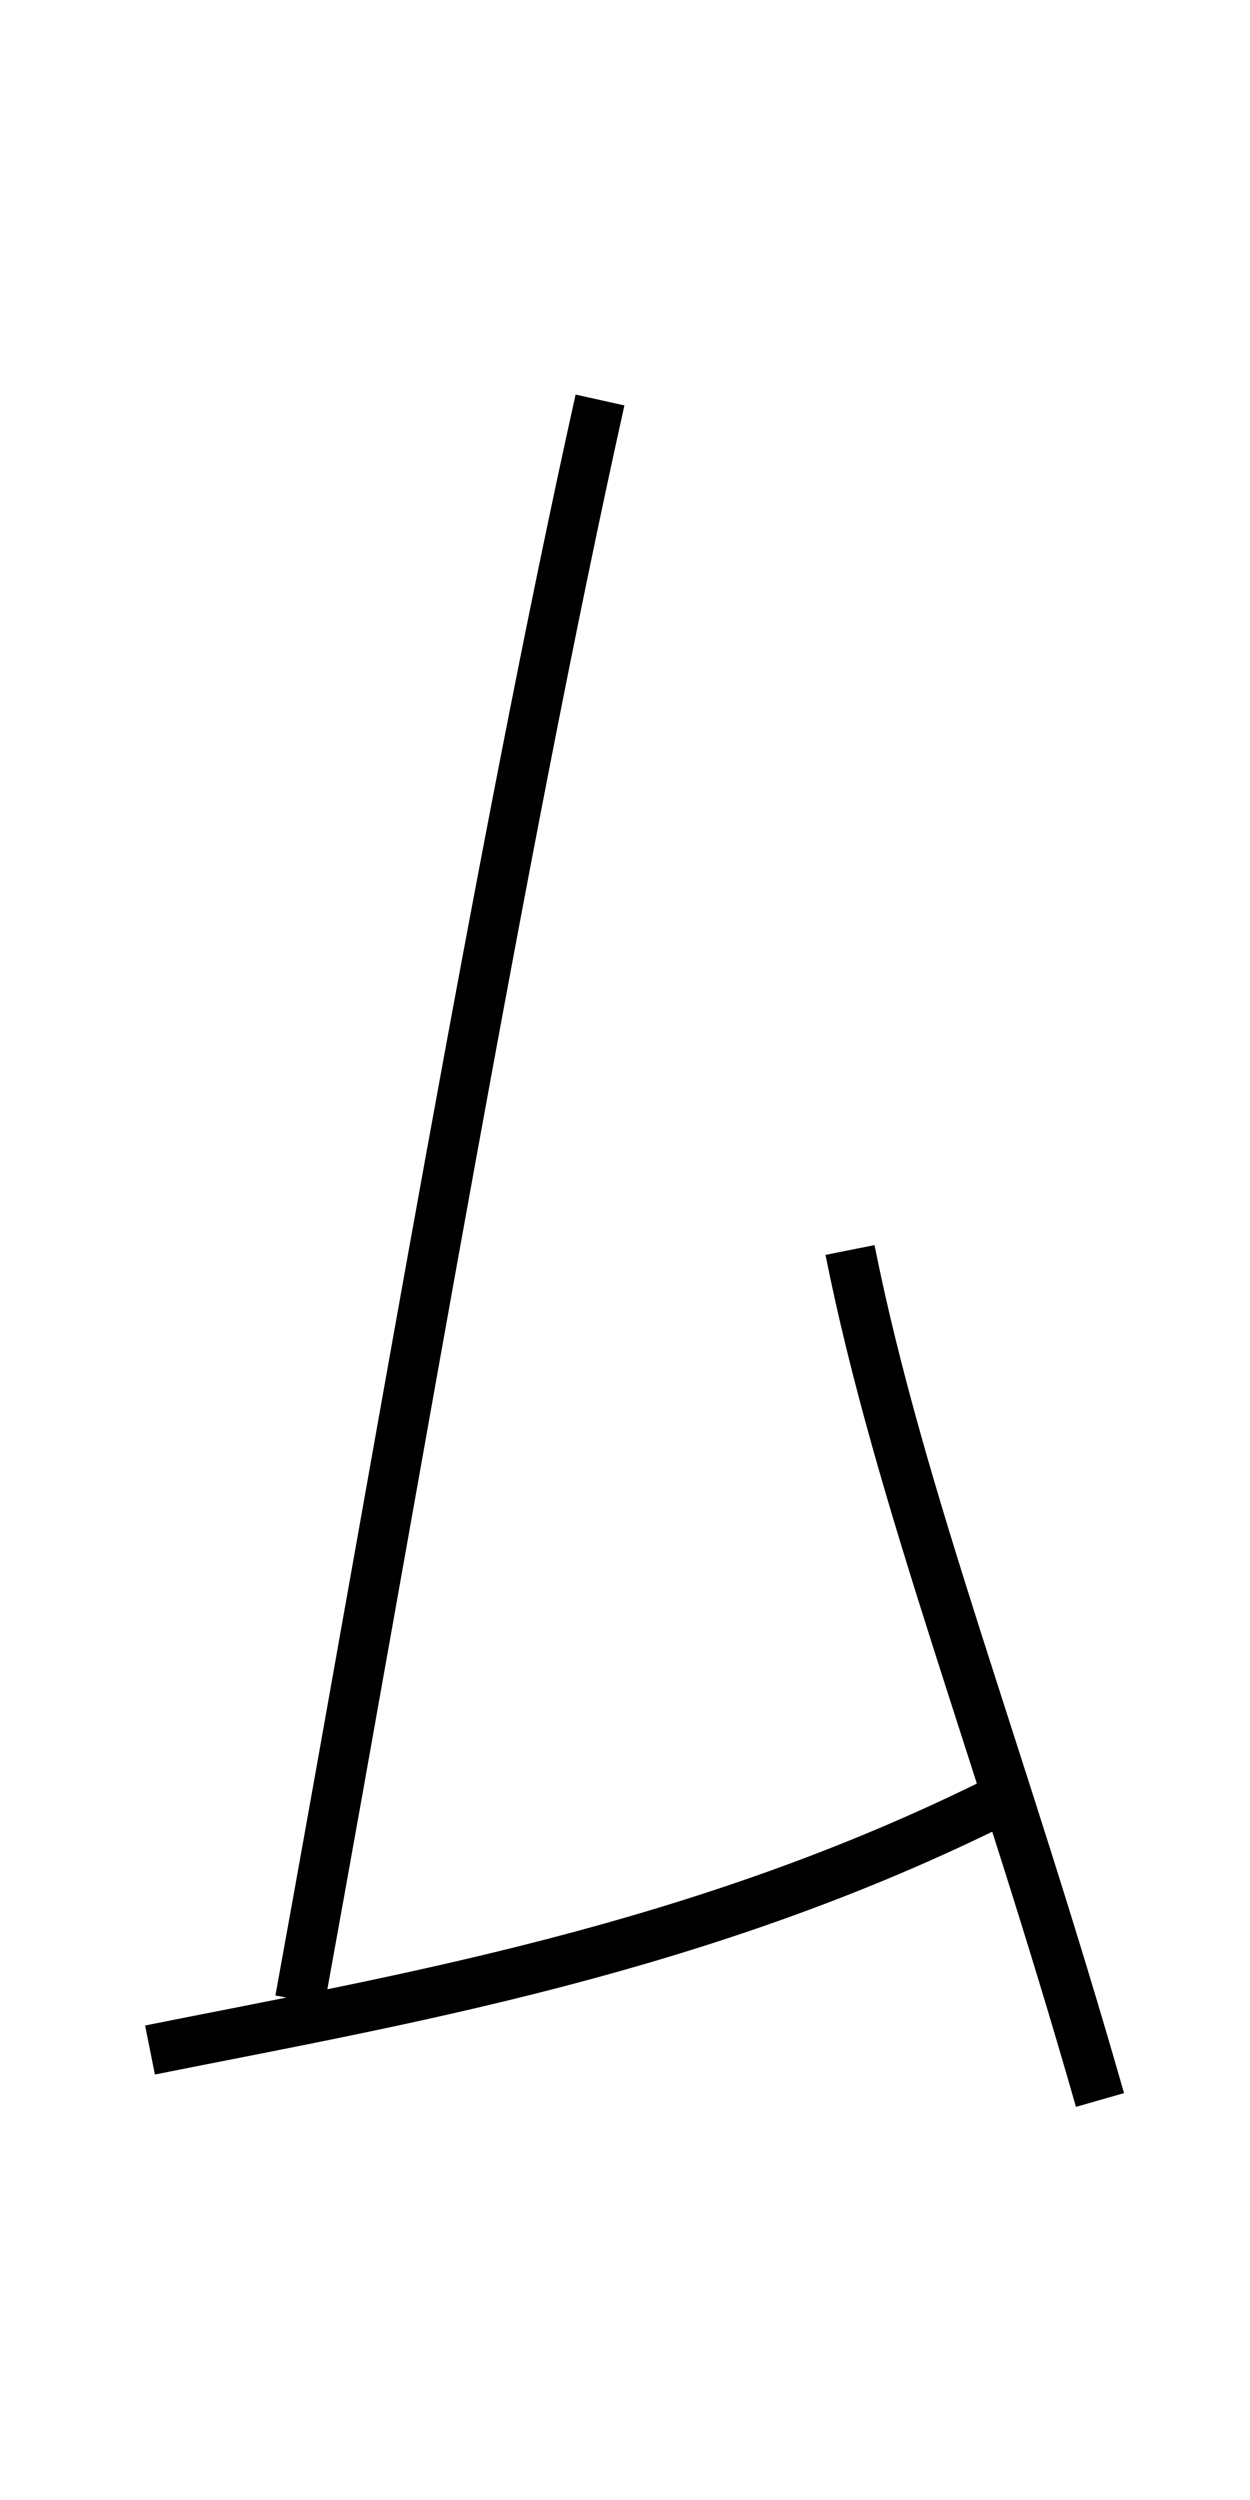 <?xml version='1.0' encoding='utf8'?>
<svg viewBox="0.0 -6.0 25.0 50.0" version="1.1" xmlns="http://www.w3.org/2000/svg">
<rect x="0.0" y="-6.0" width="25.0" height="50.0" fill="#808080" stroke="none"/>
<rect x="-1000" y="-1000" width="2000" height="2000" stroke="white" fill="white"/>
<g style="fill:white;stroke:#000000;  stroke-width:1">
<path d="M 12 -36 C 10 -27 8 -15 6 -4 M 3 -3 C 8 -4 14 -5 20 -8 M 17 -19 C 18 -14 20 -9 22 -2" transform="translate(0.0 38.0)" />
</g>
</svg>